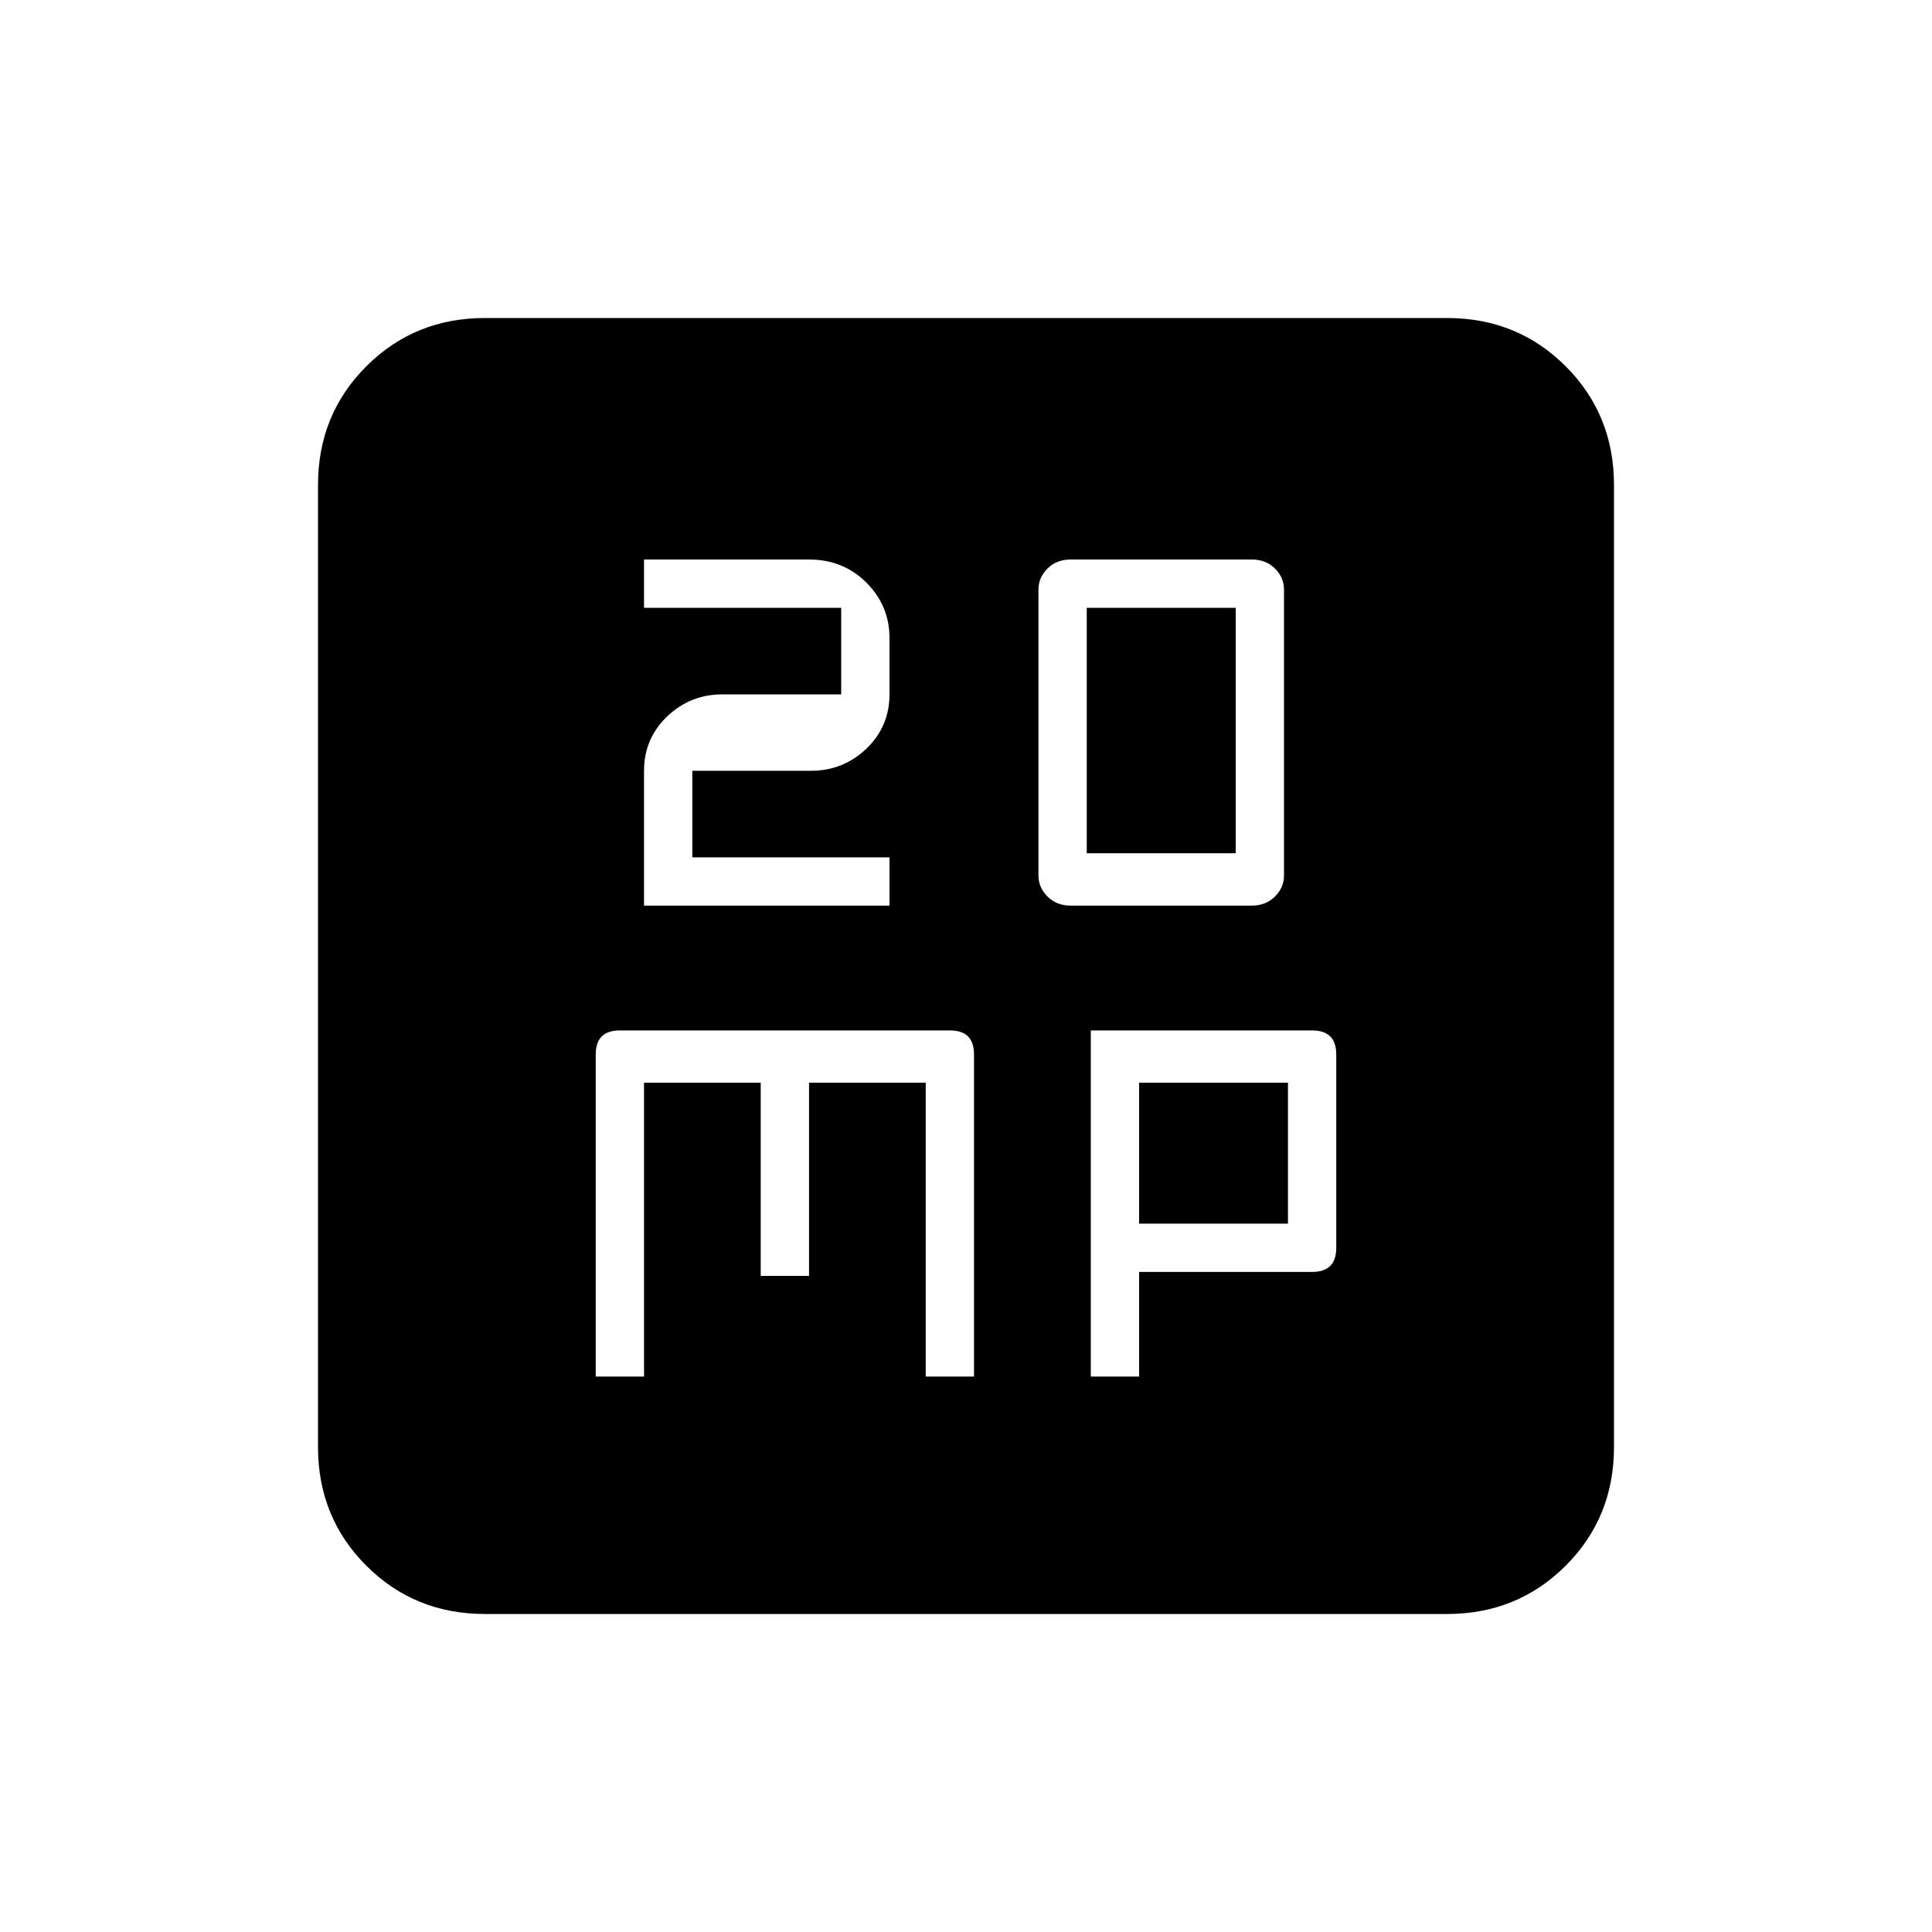 <svg xmlns="http://www.w3.org/2000/svg" height="20" width="20"><path d="M6.667 9.375h2.541v-.5H7.167v-.896h1.229q.333 0 .573-.229.239-.229.239-.562v-.584q0-.333-.239-.573-.24-.239-.594-.239H6.667v.5h2.041v.896H7.479q-.333 0-.573.229-.239.229-.239.562Zm4.416 0h1.875q.146 0 .24-.094.094-.093.094-.219V6.104q0-.125-.094-.219-.094-.093-.24-.093h-1.875q-.145 0-.239.093-.094.094-.094.219v2.958q0 .126.094.219.094.094.239.094Zm.167-.542V6.292h1.542v2.541ZM6.167 14.25h.5v-3.042h1.208v2h.5v-2h1.208v3.042h.5v-3.333q0-.125-.062-.188-.063-.062-.188-.062H6.417q-.125 0-.188.062-.062.063-.062.188Zm5.125 0h.5v-1.083h1.791q.125 0 .188-.063.062-.062.062-.187v-2q0-.125-.062-.188-.063-.062-.188-.062h-2.291Zm.5-1.583v-1.459h1.541v1.459Zm-6.771 4.041q-.729 0-1.229-.5-.5-.5-.5-1.229V5.021q0-.729.5-1.229.5-.5 1.229-.5h9.958q.729 0 1.229.5.5.5.5 1.229v9.958q0 .729-.5 1.229-.5.5-1.229.5Z"/></svg>